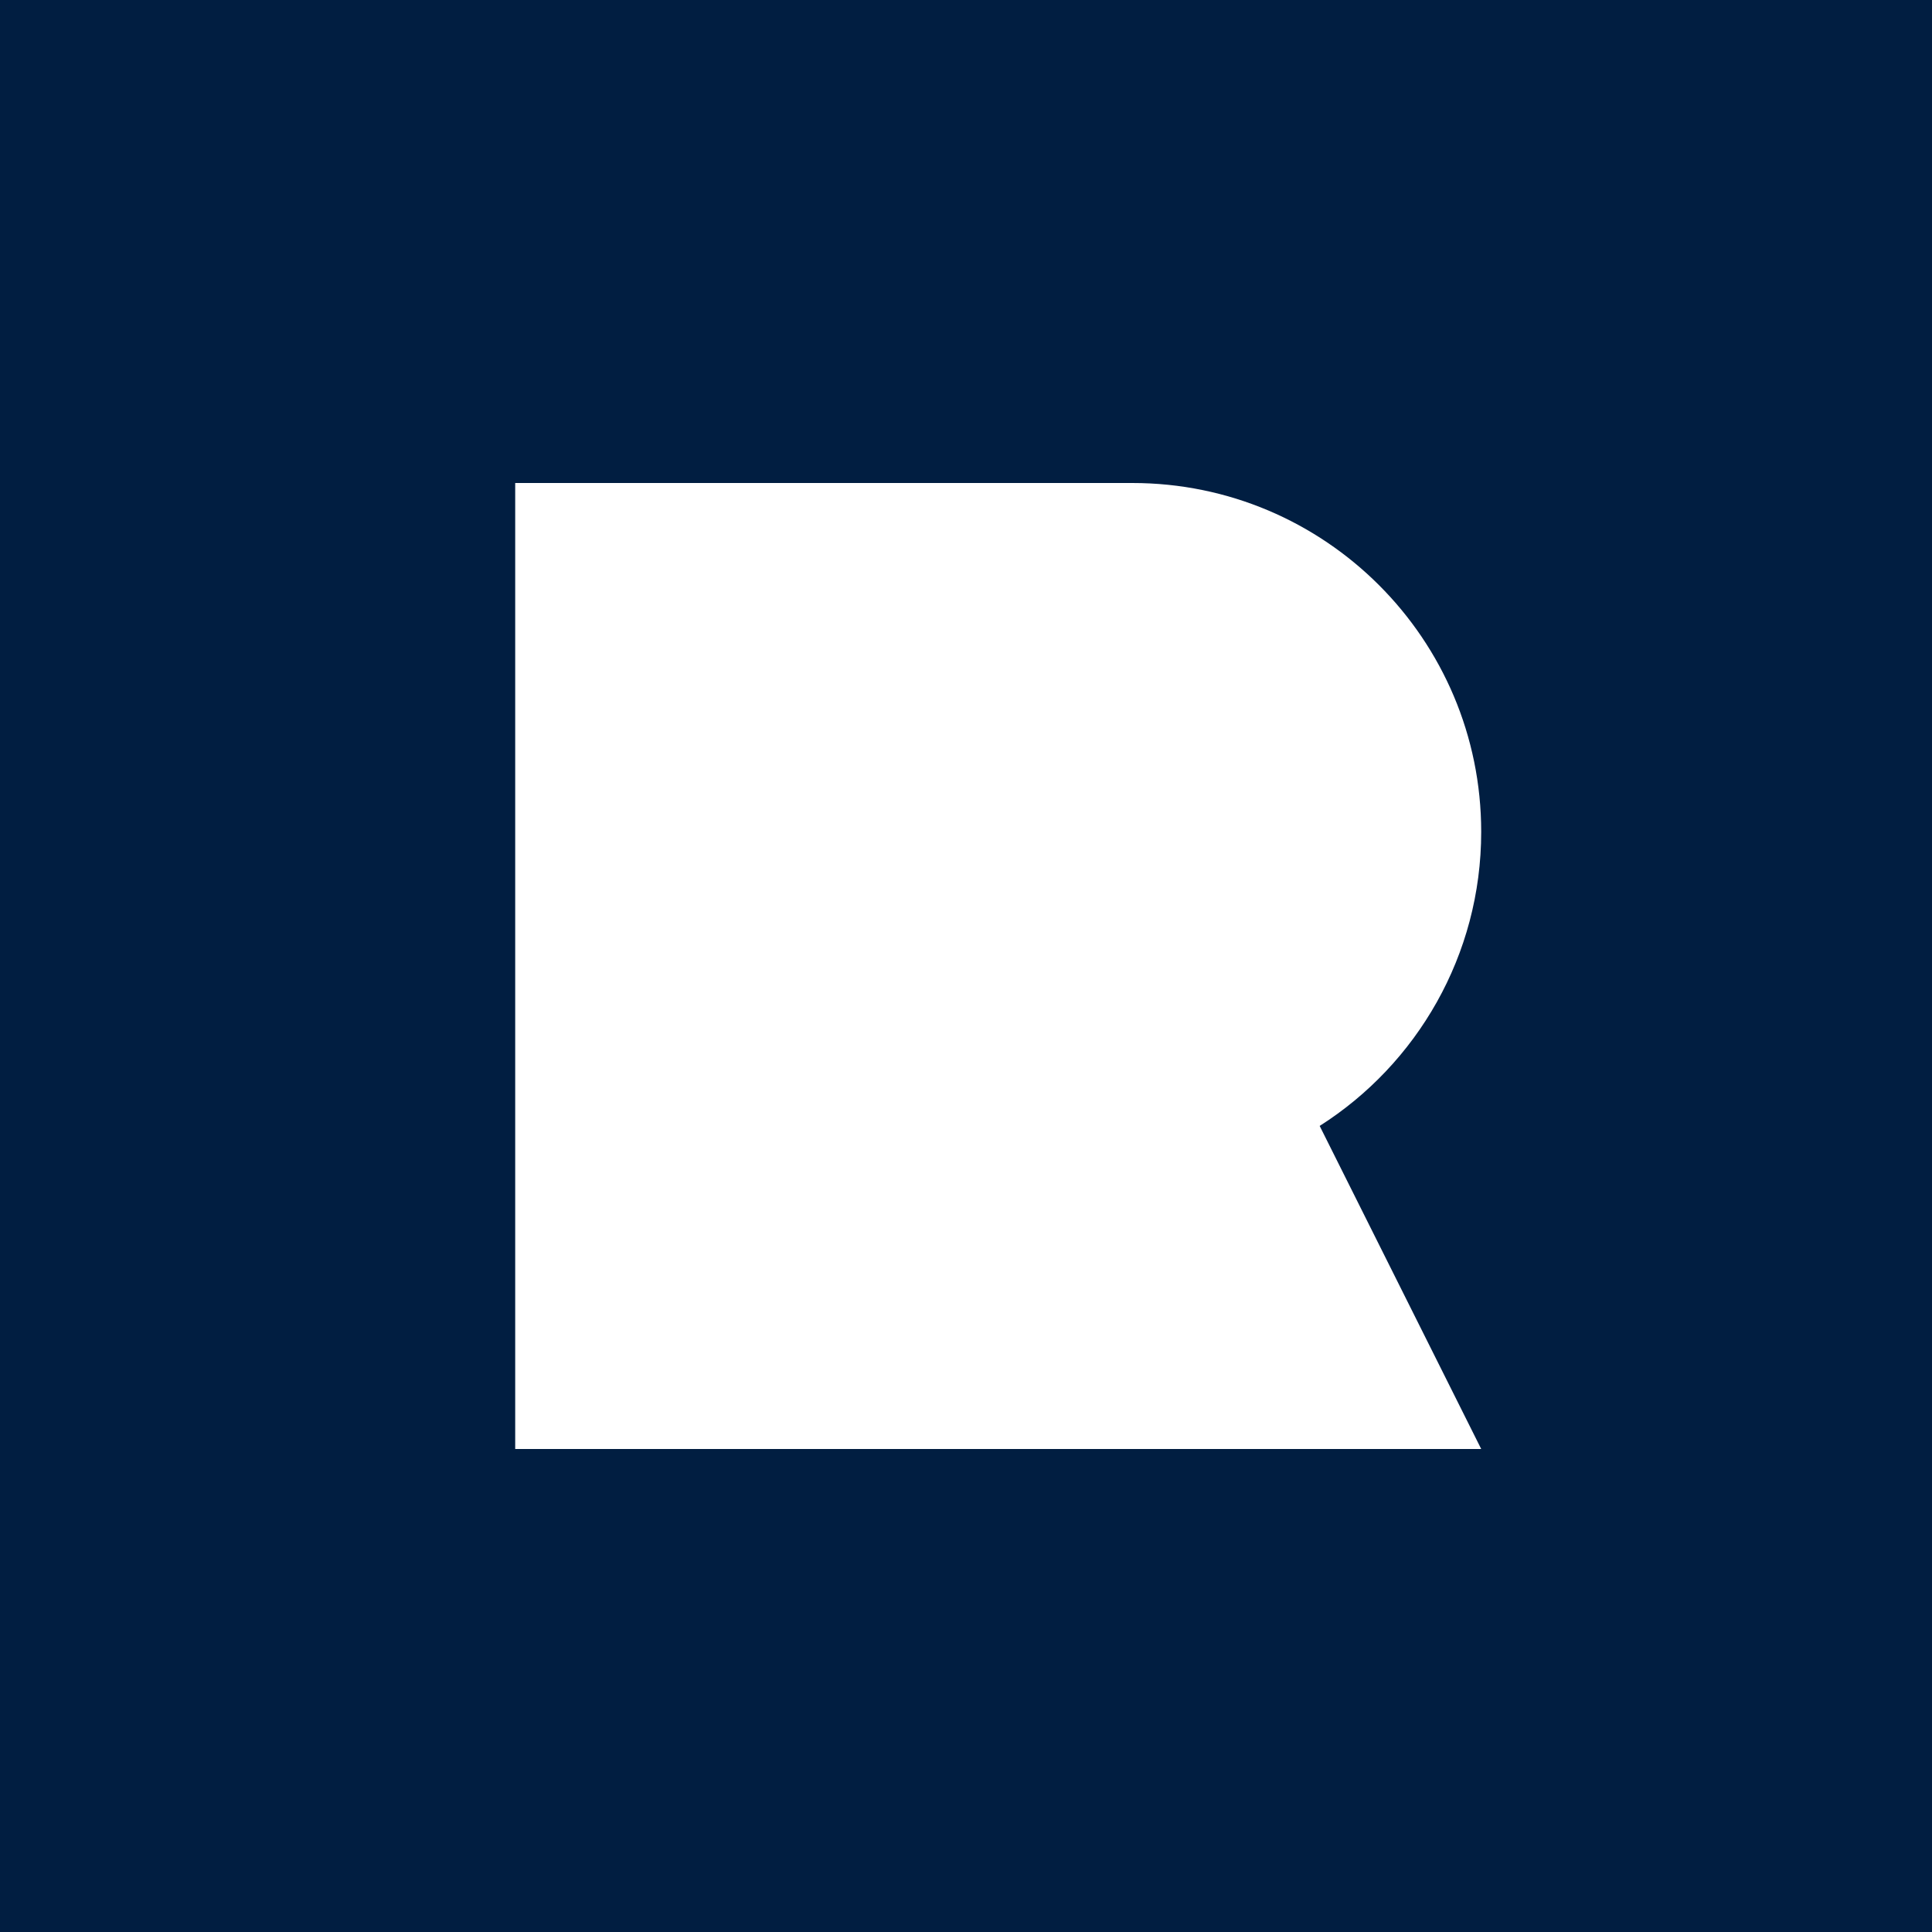 <?xml version="1.0" encoding="utf-8"?>
<!-- Generator: Adobe Illustrator 25.2.3, SVG Export Plug-In . SVG Version: 6.00 Build 0)  -->
<svg version="1.1" id="Layer_1" xmlns="http://www.w3.org/2000/svg" xmlns:xlink="http://www.w3.org/1999/xlink" x="0px" y="0px"
	 viewBox="0 0 360 360" style="enable-background:new 0 0 360 360;" xml:space="preserve">
<style type="text/css">
	.st0{fill-rule:evenodd;clip-rule:evenodd;fill:#011E41;}
</style>
<path class="st0" d="M0,0v360h360V0H0z M276,270h-90H96v-50V90h90h25c35.9,0,65,29.1,65,65c0,23-12,43.3-30.1,54.8L276,270z"/>
</svg>
